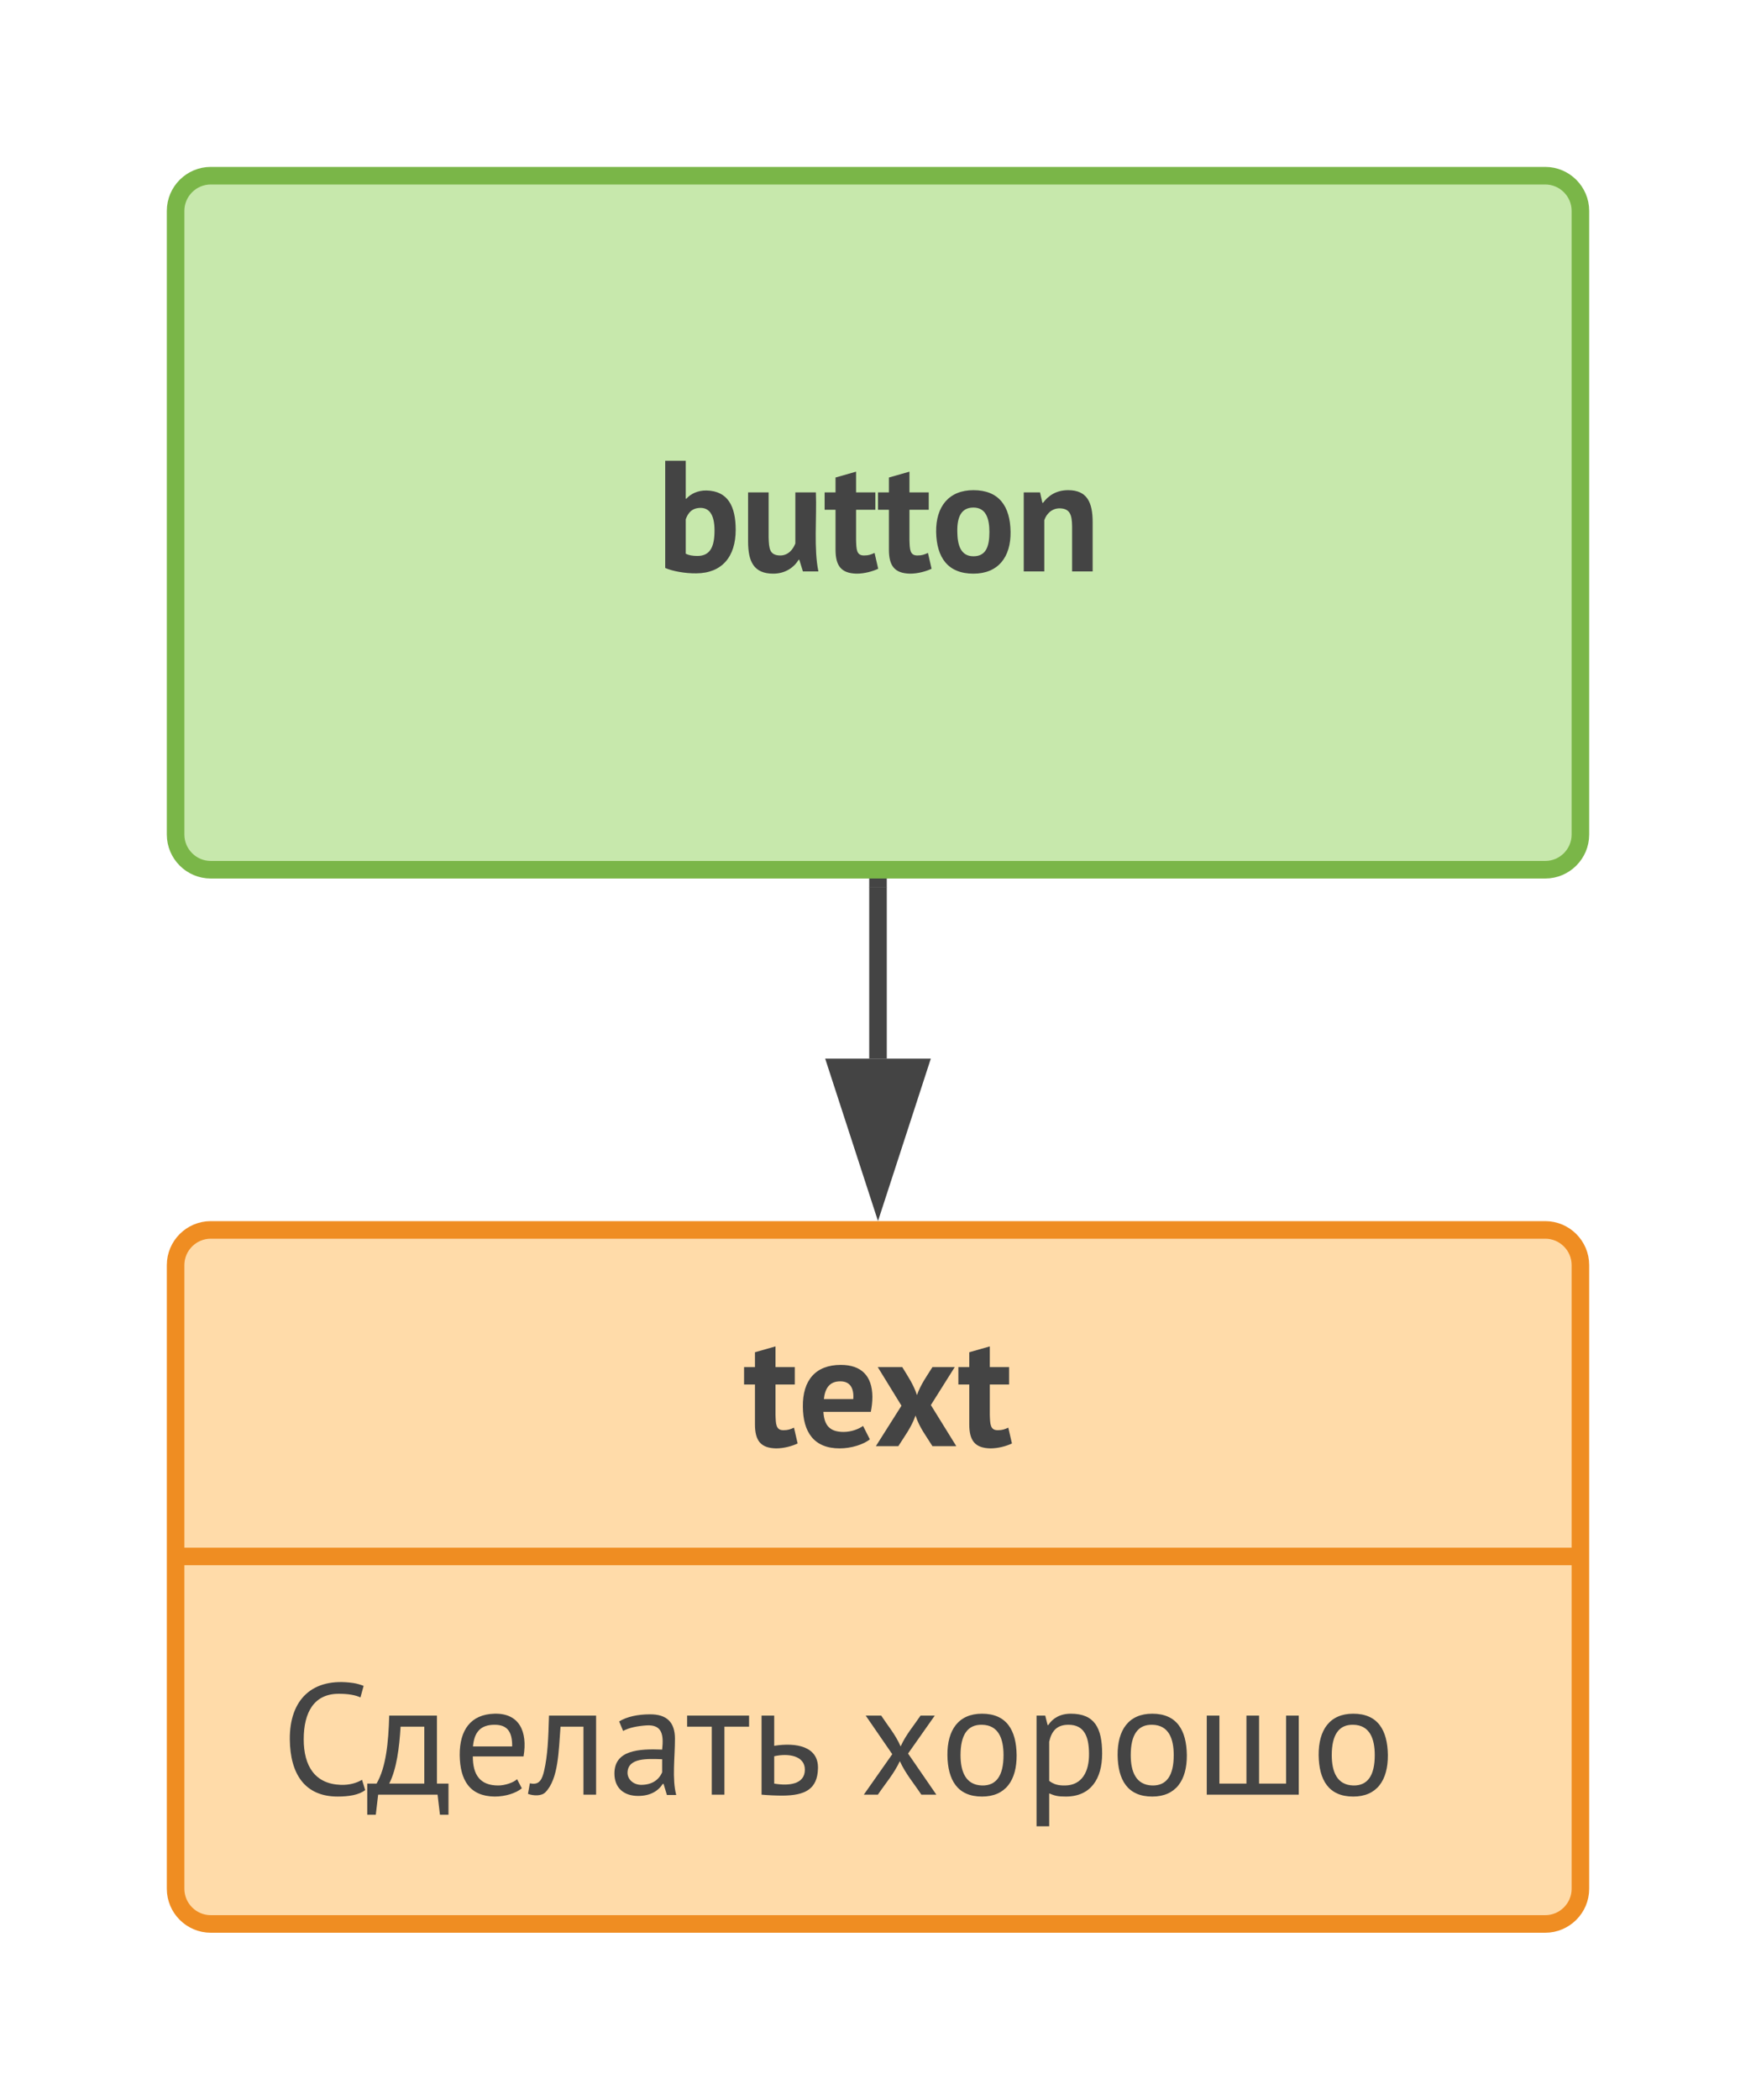 <svg xmlns="http://www.w3.org/2000/svg" xmlns:xlink="http://www.w3.org/1999/xlink" xmlns:lucid="lucid" width="200" height="239"><g transform="translate(-140 -60)" lucid:page-tab-id="u3vGxjnqEu.H"><path d="M0 0h499.25v345.8H0z" fill="#fff"/><path d="M160 84c0-2.2 1.8-4 4-4h152c2.2 0 4 1.8 4 4v71c0 2.2-1.8 4-4 4H164c-2.2 0-4-1.8-4-4z" stroke="#7ab648" stroke-width="2" fill="#c7e8ac"/><use xlink:href="#a" transform="matrix(1,0,0,1,168,88) translate(46.738 37.047)"/><path d="M160 204c0-2.2 1.8-4 4-4h152c2.2 0 4 1.8 4 4v71c0 2.2-1.8 4-4 4H164c-2.2 0-4-1.8-4-4z" stroke="#ef8d22" stroke-width="2" fill="#ffdba9"/><path d="M160 237.17h160" stroke="#ef8d22" stroke-width="2" fill="none"/><use xlink:href="#b" transform="matrix(1,0,0,1,168,208) translate(56.655 16.616)"/><use xlink:href="#c" transform="matrix(1,0,0,1,172,245.168) translate(0 19.116)"/><use xlink:href="#d" transform="matrix(1,0,0,1,172,245.168) translate(65.88 19.116)"/><path d="M240 161v19.5" stroke="#444" stroke-width="2" fill="none"/><path d="M241 161.03h-2V160h2z" fill="#444"/><path d="M240 195.76l-4.64-14.26h9.28z" stroke="#444" stroke-width="2" fill="#444"/><defs><path fill="#444" d="M254 12C182 13 102-2 57-22v-678h130v240h4c26-30 72-53 127-52 135 3 185 99 185 249 0 170-87 274-249 275zm7-110c84 0 108-64 108-161 0-95-30-143-89-143-53 1-78 30-93 72v218c20 10 44 14 74 14" id="e"/><path fill="#444" d="M211 14C88 14 52-63 52-189v-311h130v284c2 72 6 113 71 115 52 1 83-37 98-76v-323h130c6 167-14 358 16 500h-98l-23-74h-4c-29 48-84 88-161 88" id="f"/><path fill="#444" d="M208 14C110 12 74-35 74-138v-252H5v-110h69v-94l130-37v131h122v110H204v192c2 58 2 97 50 97 30 0 44-6 67-16l23 100c-34 16-86 31-136 31" id="g"/><path fill="#444" d="M269 14C107 14 36-88 33-250c-2-161 81-264 236-264 162 0 233 102 235 264 2 161-80 264-235 264zm0-418c-78 0-104 61-102 154 1 82 21 154 102 154 80 0 101-62 101-154 0-83-21-154-101-154" id="h"/><path fill="#444" d="M338-514c121 0 155 79 155 203V0H363v-284c-1-72-12-113-77-115-52-1-86 36-99 75V0H57v-500h103l15 66h4c32-43 81-80 159-80" id="i"/><g id="a"><use transform="matrix(0.018,0,0,0.018,0,0)" xlink:href="#e"/><use transform="matrix(0.018,0,0,0.018,9.529,0)" xlink:href="#f"/><use transform="matrix(0.018,0,0,0.018,19.093,0)" xlink:href="#g"/><use transform="matrix(0.018,0,0,0.018,25.173,0)" xlink:href="#g"/><use transform="matrix(0.018,0,0,0.018,31.289,0)" xlink:href="#h"/><use transform="matrix(0.018,0,0,0.018,40.836,0)" xlink:href="#i"/></g><path fill="#444" d="M291-90c49 0 97-19 123-38l43 85c-40 32-117 57-191 57C103 14 34-89 33-250c-2-167 81-264 240-264 129 0 199 68 200 202 0 33-4 65-10 95H163c5 84 39 127 128 127zm61-208c5-67-19-112-81-112-71-1-98 47-105 112h186" id="j"/><path fill="#444" d="M170-256L20-500h155c34 56 71 109 93 177 24-68 63-121 98-177h141L356-260 517 0H366c-38-62-83-118-107-194-26 75-70 132-109 194H8" id="k"/><g id="b"><use transform="matrix(0.018,0,0,0.018,0,0)" xlink:href="#g"/><use transform="matrix(0.018,0,0,0.018,6.192,0)" xlink:href="#j"/><use transform="matrix(0.018,0,0,0.018,14.958,0)" xlink:href="#k"/><use transform="matrix(0.018,0,0,0.018,24.408,0)" xlink:href="#g"/></g><path fill="#444" d="M378-62c56 2 101-12 135-32l20 65C494 2 428 12 359 12 150 12 58-132 56-350c-2-250 141-394 402-356 25 4 47 11 65 18l-20 73c-32-15-78-23-137-23-158 0-222 119-222 288S215-68 378-62" id="l"/><path fill="#444" d="M64-70c60-104 75-258 80-430h302v430h73v197h-54L450 0H74L59 127H5V-70h59zm152-360c-8 132-25 268-72 360h222v-360H216" id="m"/><path fill="#444" d="M293-58c43 0 98-19 119-40l30 58C404-9 338 12 270 12 112 10 51-92 49-250c-1-159 70-258 220-262 155-4 211 110 184 270H132c0 116 45 184 161 184zm88-247c1-92-30-137-111-137-89 0-129 46-137 137h248" id="n"/><path fill="#444" d="M346-430H201c-12 154-13 330-95 414C82 10 30 8-5-5L7-72c59 14 77-23 90-78 23-100 27-207 31-350h298V0h-80v-430" id="o"/><path fill="#444" d="M422-354c0 120-19 253 8 356h-59l-21-70h-5C315-22 265 8 189 8 98 8 39-43 39-134c0-147 152-157 302-151 10-93 1-159-99-153-57 4-110 14-148 35l-25-60c48-30 118-45 194-45 108-1 159 51 159 154zM122-142c-2 47 40 81 89 80 67-1 109-32 130-79v-83c-95-3-214-10-219 82" id="p"/><path fill="#444" d="M395-430H239V0h-80v-430H3v-70h392v70" id="q"/><path fill="#444" d="M351-158c0-89-105-105-194-85v173c92 16 194 5 194-88zm83-9C431-34 352 5 210 6c-43 0-87-2-133-6v-500h80v191c138-22 280 3 277 142" id="r"/><g id="c"><use transform="matrix(0.018,0,0,0.018,0,0)" xlink:href="#l"/><use transform="matrix(0.018,0,0,0.018,9.738,0)" xlink:href="#m"/><use transform="matrix(0.018,0,0,0.018,19.476,0)" xlink:href="#n"/><use transform="matrix(0.018,0,0,0.018,28.224,0)" xlink:href="#o"/><use transform="matrix(0.018,0,0,0.018,37.278,0)" xlink:href="#p"/><use transform="matrix(0.018,0,0,0.018,46.206,0)" xlink:href="#q"/><use transform="matrix(0.018,0,0,0.018,53.352,0)" xlink:href="#r"/></g><path fill="#444" d="M208-256L40-500h98c42 64 91 121 123 195 33-74 83-131 126-195h90L308-260 487 0h-95c-46-70-100-132-136-212-37 80-92 142-139 212H28" id="s"/><path fill="#444" d="M268 12C112 12 51-93 49-250c-1-158 69-262 219-262 156 0 217 105 219 262 1 158-69 262-219 262zm136-262c0-105-32-190-136-192-91-2-136 63-136 192 0 105 33 189 136 192 91 2 136-63 136-192" id="t"/><path fill="#444" d="M262 12c-51 0-69-5-105-20v208H77v-700h55l15 60h4c28-43 75-72 143-72 149 0 198 89 198 252 0 161-73 272-230 272zm147-273c-1-103-28-181-130-181-75 0-107 41-122 107v248c27 20 53 30 102 29 104-2 152-86 150-203" id="u"/><path fill="#444" d="M77 0v-500h80v430h171v-430h80v430h171v-430h80V0H77" id="v"/><g id="d"><use transform="matrix(0.018,0,0,0.018,0,0)" xlink:href="#s"/><use transform="matrix(0.018,0,0,0.018,9.144,0)" xlink:href="#t"/><use transform="matrix(0.018,0,0,0.018,18.792,0)" xlink:href="#u"/><use transform="matrix(0.018,0,0,0.018,28.53,0)" xlink:href="#t"/><use transform="matrix(0.018,0,0,0.018,38.178,0)" xlink:href="#v"/><use transform="matrix(0.018,0,0,0.018,51.426,0)" xlink:href="#t"/></g></defs></g></svg>